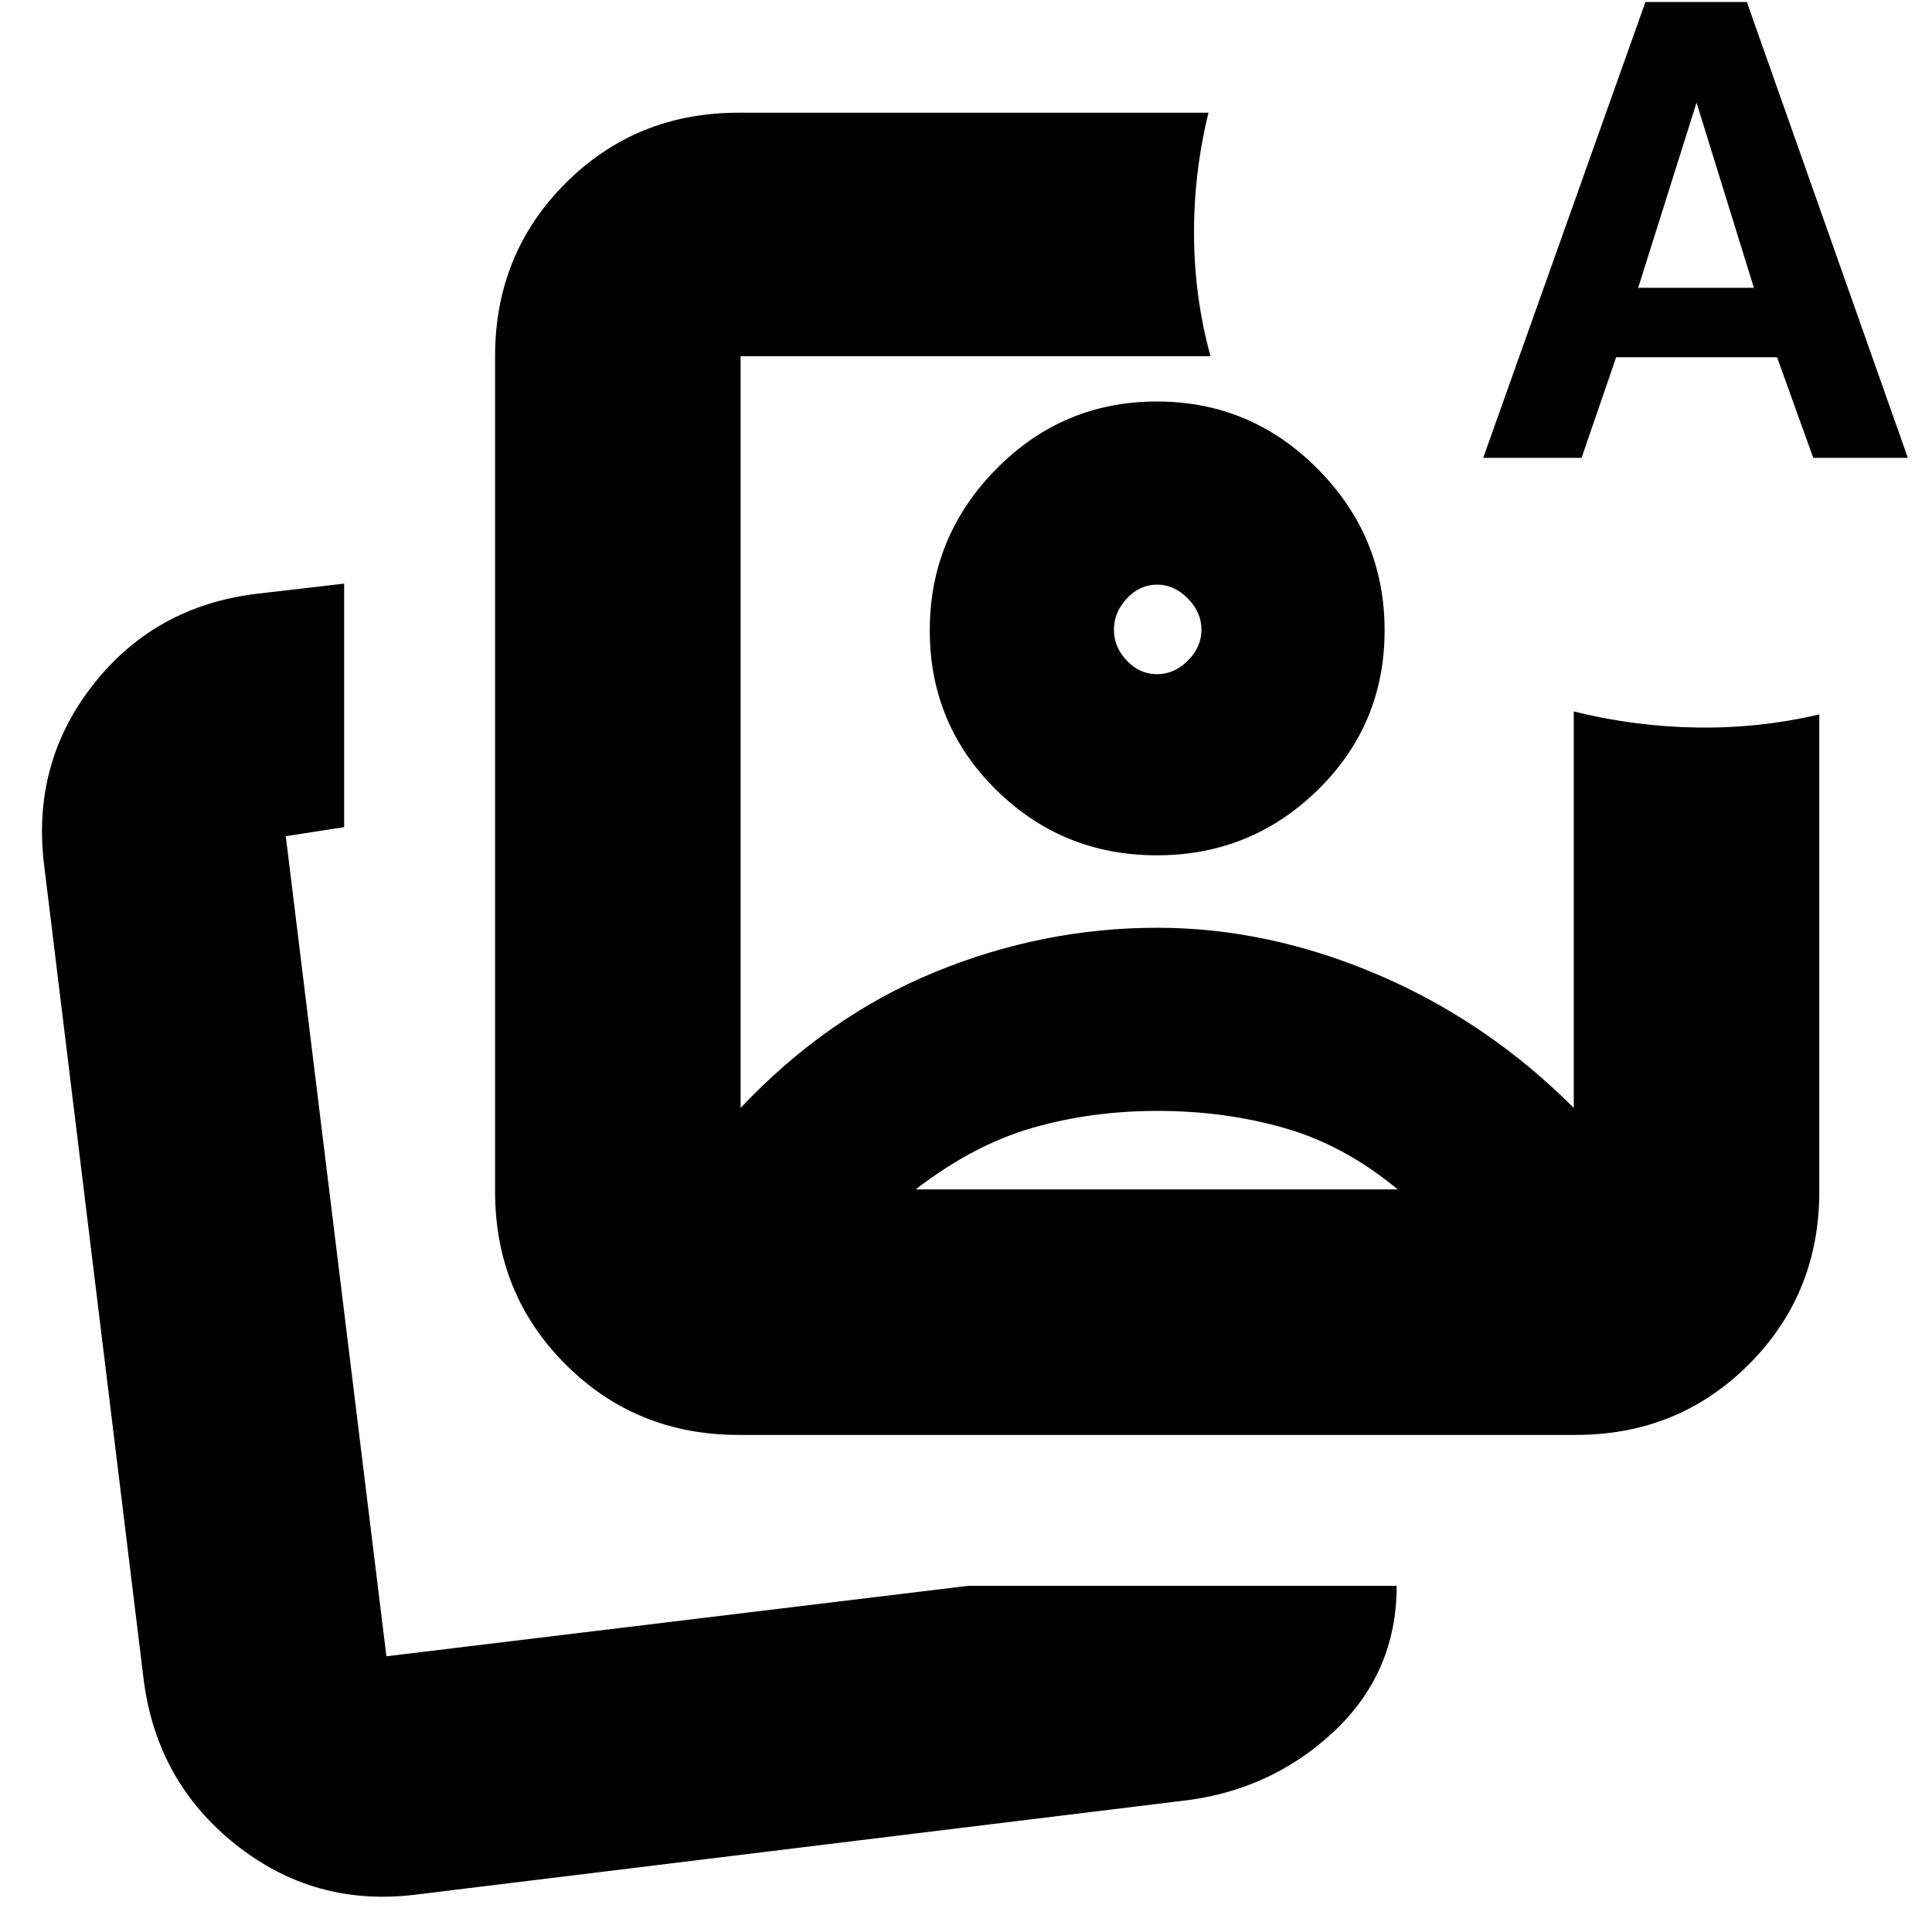 <svg xmlns="http://www.w3.org/2000/svg" height="24" viewBox="0 -960 960 960" width="24"><path d="M367-247q-50.94 0-85.97-35.03T246-368v-415q0-50.94 35.03-85.97T367-904h233.5q-7.4 30.03-7.2 61.02.2 30.98 8.2 59.98H368v373.5q43-45.5 96.59-67.5 53.6-22 110.39-22 55.02 0 109.52 23.25Q739-452.5 782-409.5q1 1 .02-.01t-.02.01v-197q30 7.5 61 8t61-6.5v237q0 50.94-35.03 85.97T783-247H367Zm208-400ZM206-18.5q-49.96 6-88.88-24.96Q78.19-74.41 71.5-124.5L22-529.5q-6.5-51 24.25-90.25T128-665l43-5v121l-29 4.5L192-137l289-35h213q0 43.5-31.78 72.93Q630.43-69.64 586-65L206-18.5ZM192-137Zm545-595.5L817.61-959H868l80 226.5h-47l-18-50h-79.93l-17.2 50H737Zm77-84.5h57.5L843-909l-29 92ZM575.21-408q-33.21 0-62.46 8.5T455-369h239.5q-26.5-22-56.29-30.5-29.8-8.5-63-8.5Zm-.38-352.5q46.67 0 79.92 33.5T688-646.76q0 46.73-33.18 79.25-33.18 32.51-80 32.51T495-567.51q-33-32.52-33-79.25 0-46.74 33.08-80.24 33.07-33.5 79.75-33.5Zm.07 91q-8.61 0-15 6.9-6.4 6.89-6.4 15.5 0 8.6 6.4 15.35 6.39 6.75 15 6.75 8.6 0 15.35-6.75T597-647.1q0-8.61-6.75-15.5-6.75-6.9-15.35-6.9Z"/></svg>
